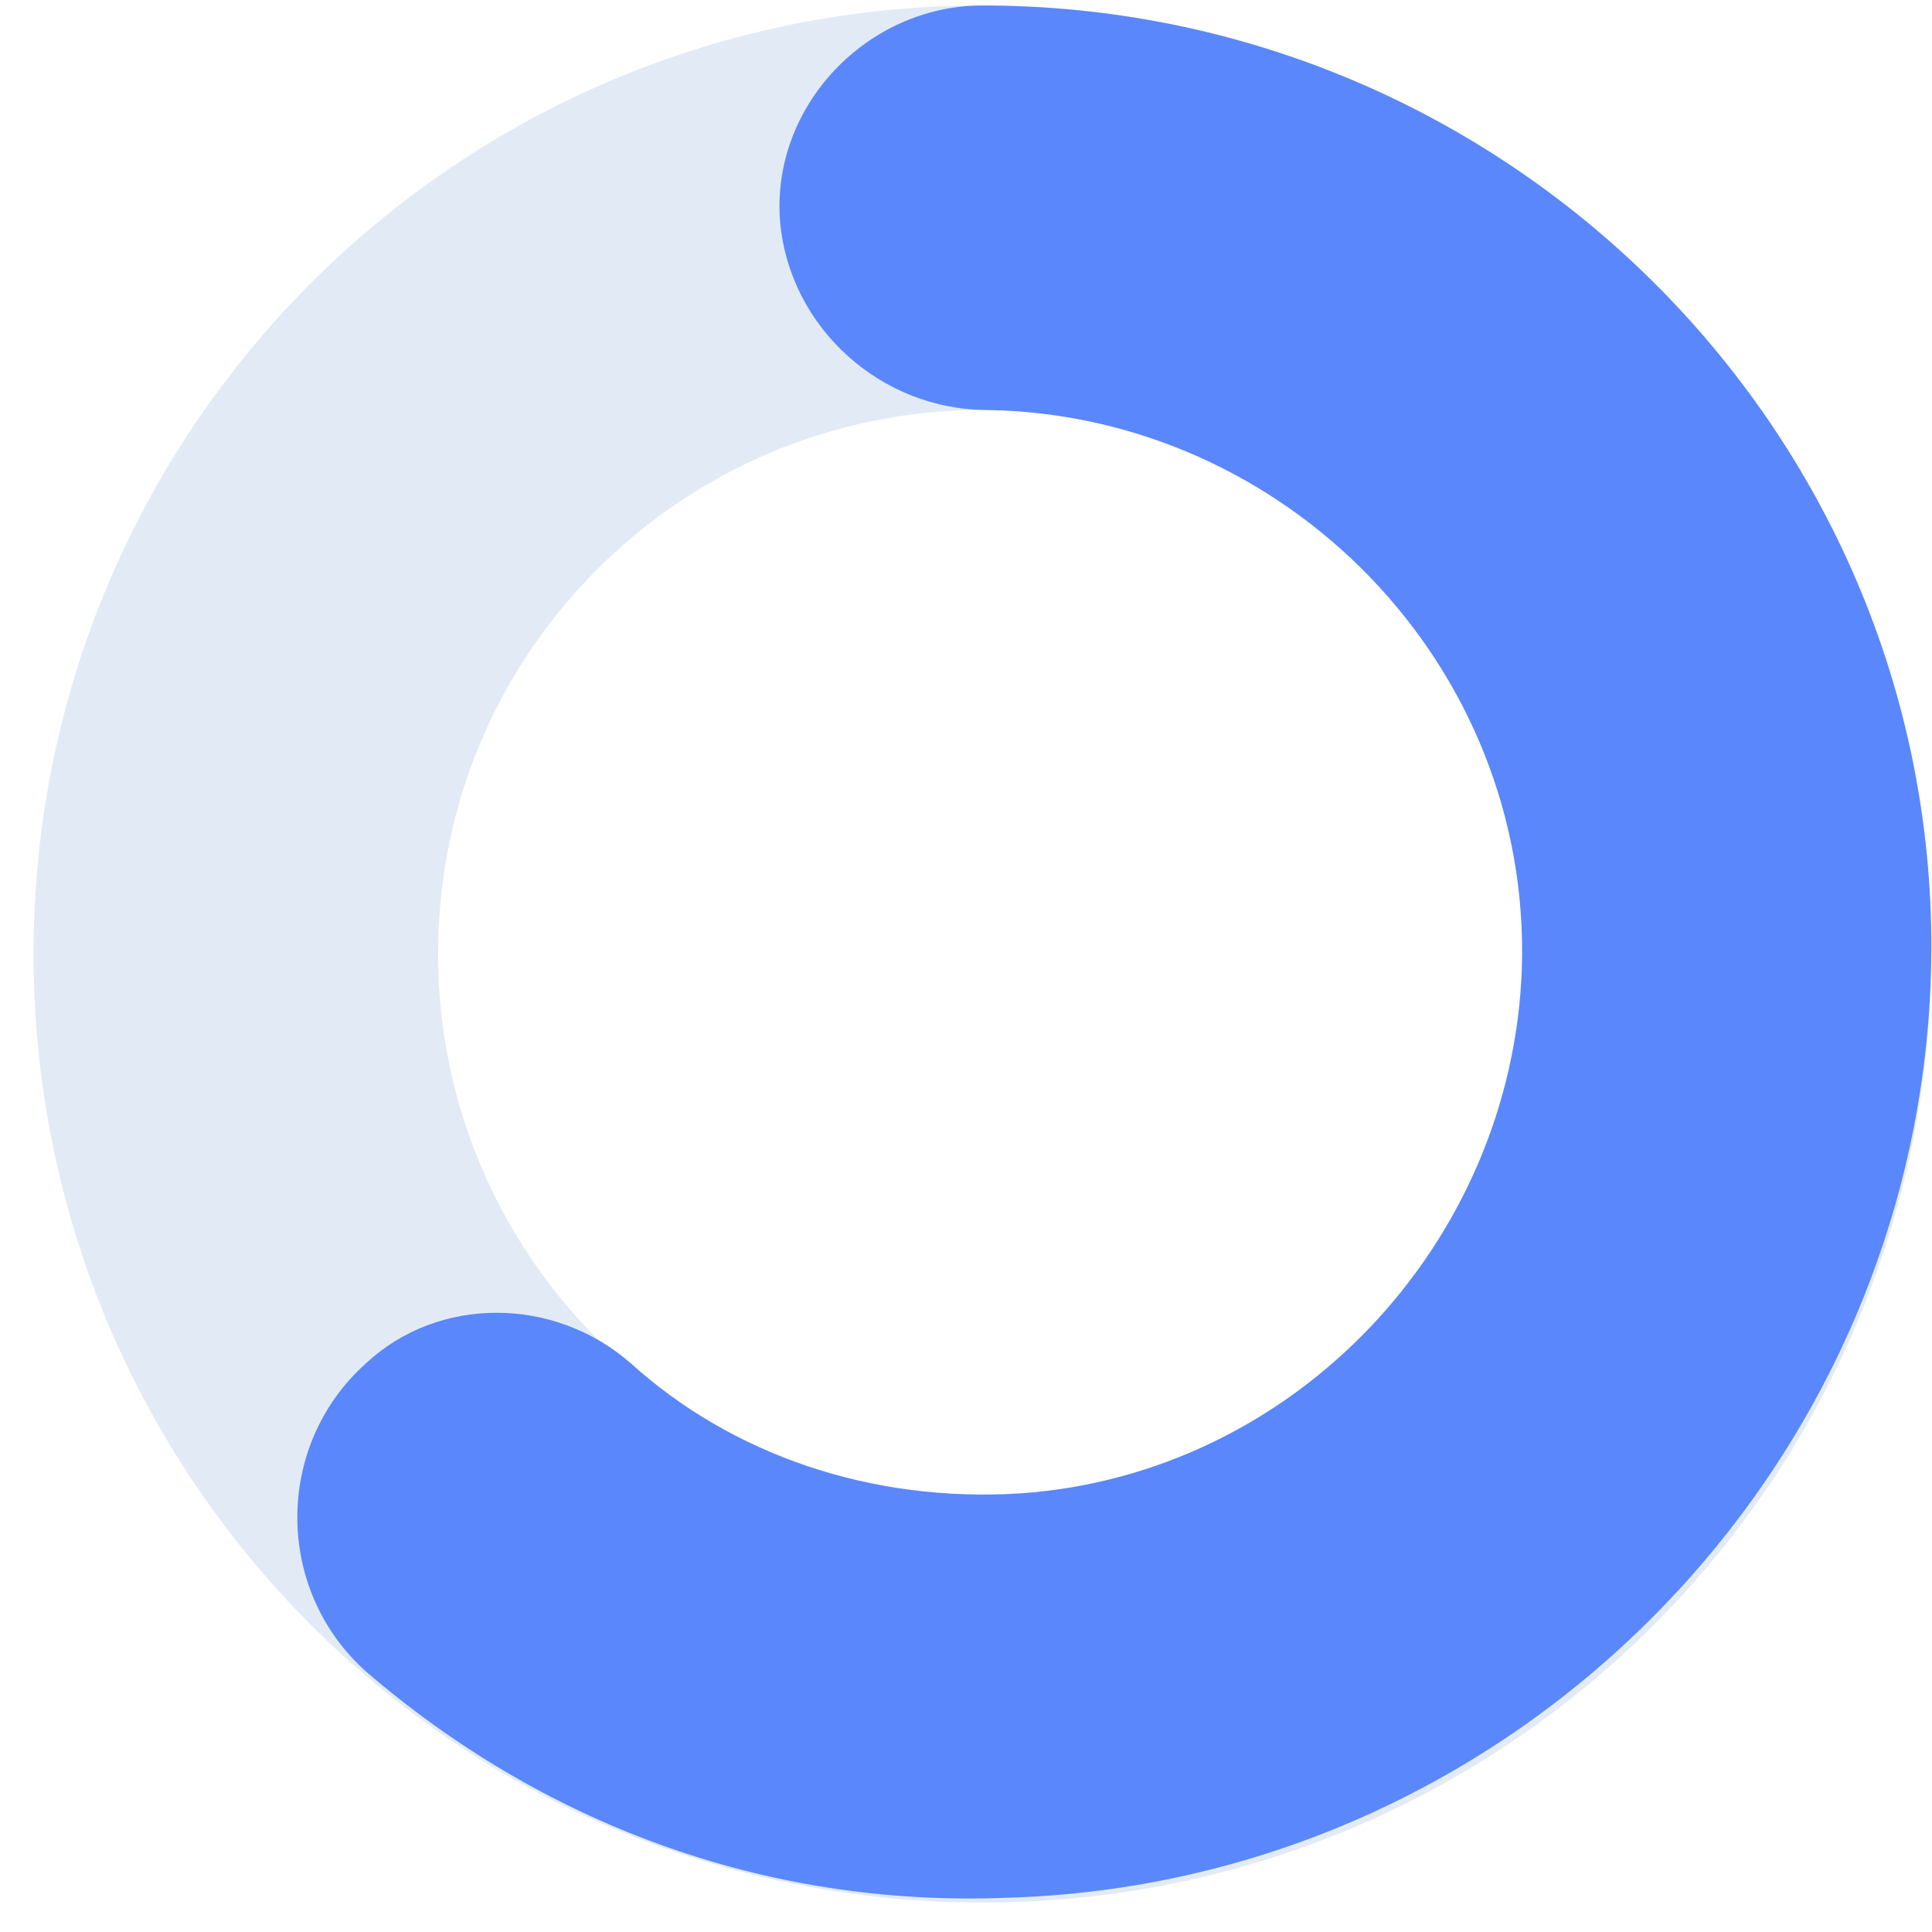 <svg width="38" height="38" viewBox="0 0 38 38" fill="none" xmlns="http://www.w3.org/2000/svg">
<path d="M19.322 37.421C8.996 37.421 0.66 29.087 0.66 18.764C0.66 8.441 8.996 0.107 19.322 0.107C29.647 0.107 37.983 8.441 37.983 18.764C37.983 29.087 29.647 37.421 19.322 37.421ZM19.322 8.063C13.449 8.063 8.617 12.798 8.617 18.764C8.617 24.636 13.354 29.466 19.322 29.466C25.195 29.466 30.026 24.731 30.026 18.764C30.026 12.893 25.195 8.063 19.322 8.063Z" fill="#E2EBF5"/>
<path d="M19.323 0.108C17.049 0.108 15.155 2.097 15.344 4.37C15.534 6.454 17.334 8.064 19.418 8.064C25.291 8.158 30.122 13.083 29.933 19.049C29.743 24.448 25.48 28.993 20.081 29.372C17.144 29.562 14.397 28.614 12.408 26.815C10.892 25.489 8.618 25.489 7.198 26.815C5.398 28.425 5.398 31.266 7.198 32.876C10.608 35.812 14.965 37.517 19.797 37.327C29.743 37.043 37.795 28.899 37.984 18.955C38.174 8.632 29.743 0.108 19.323 0.108Z" fill="#5A87FC"/>
</svg>

